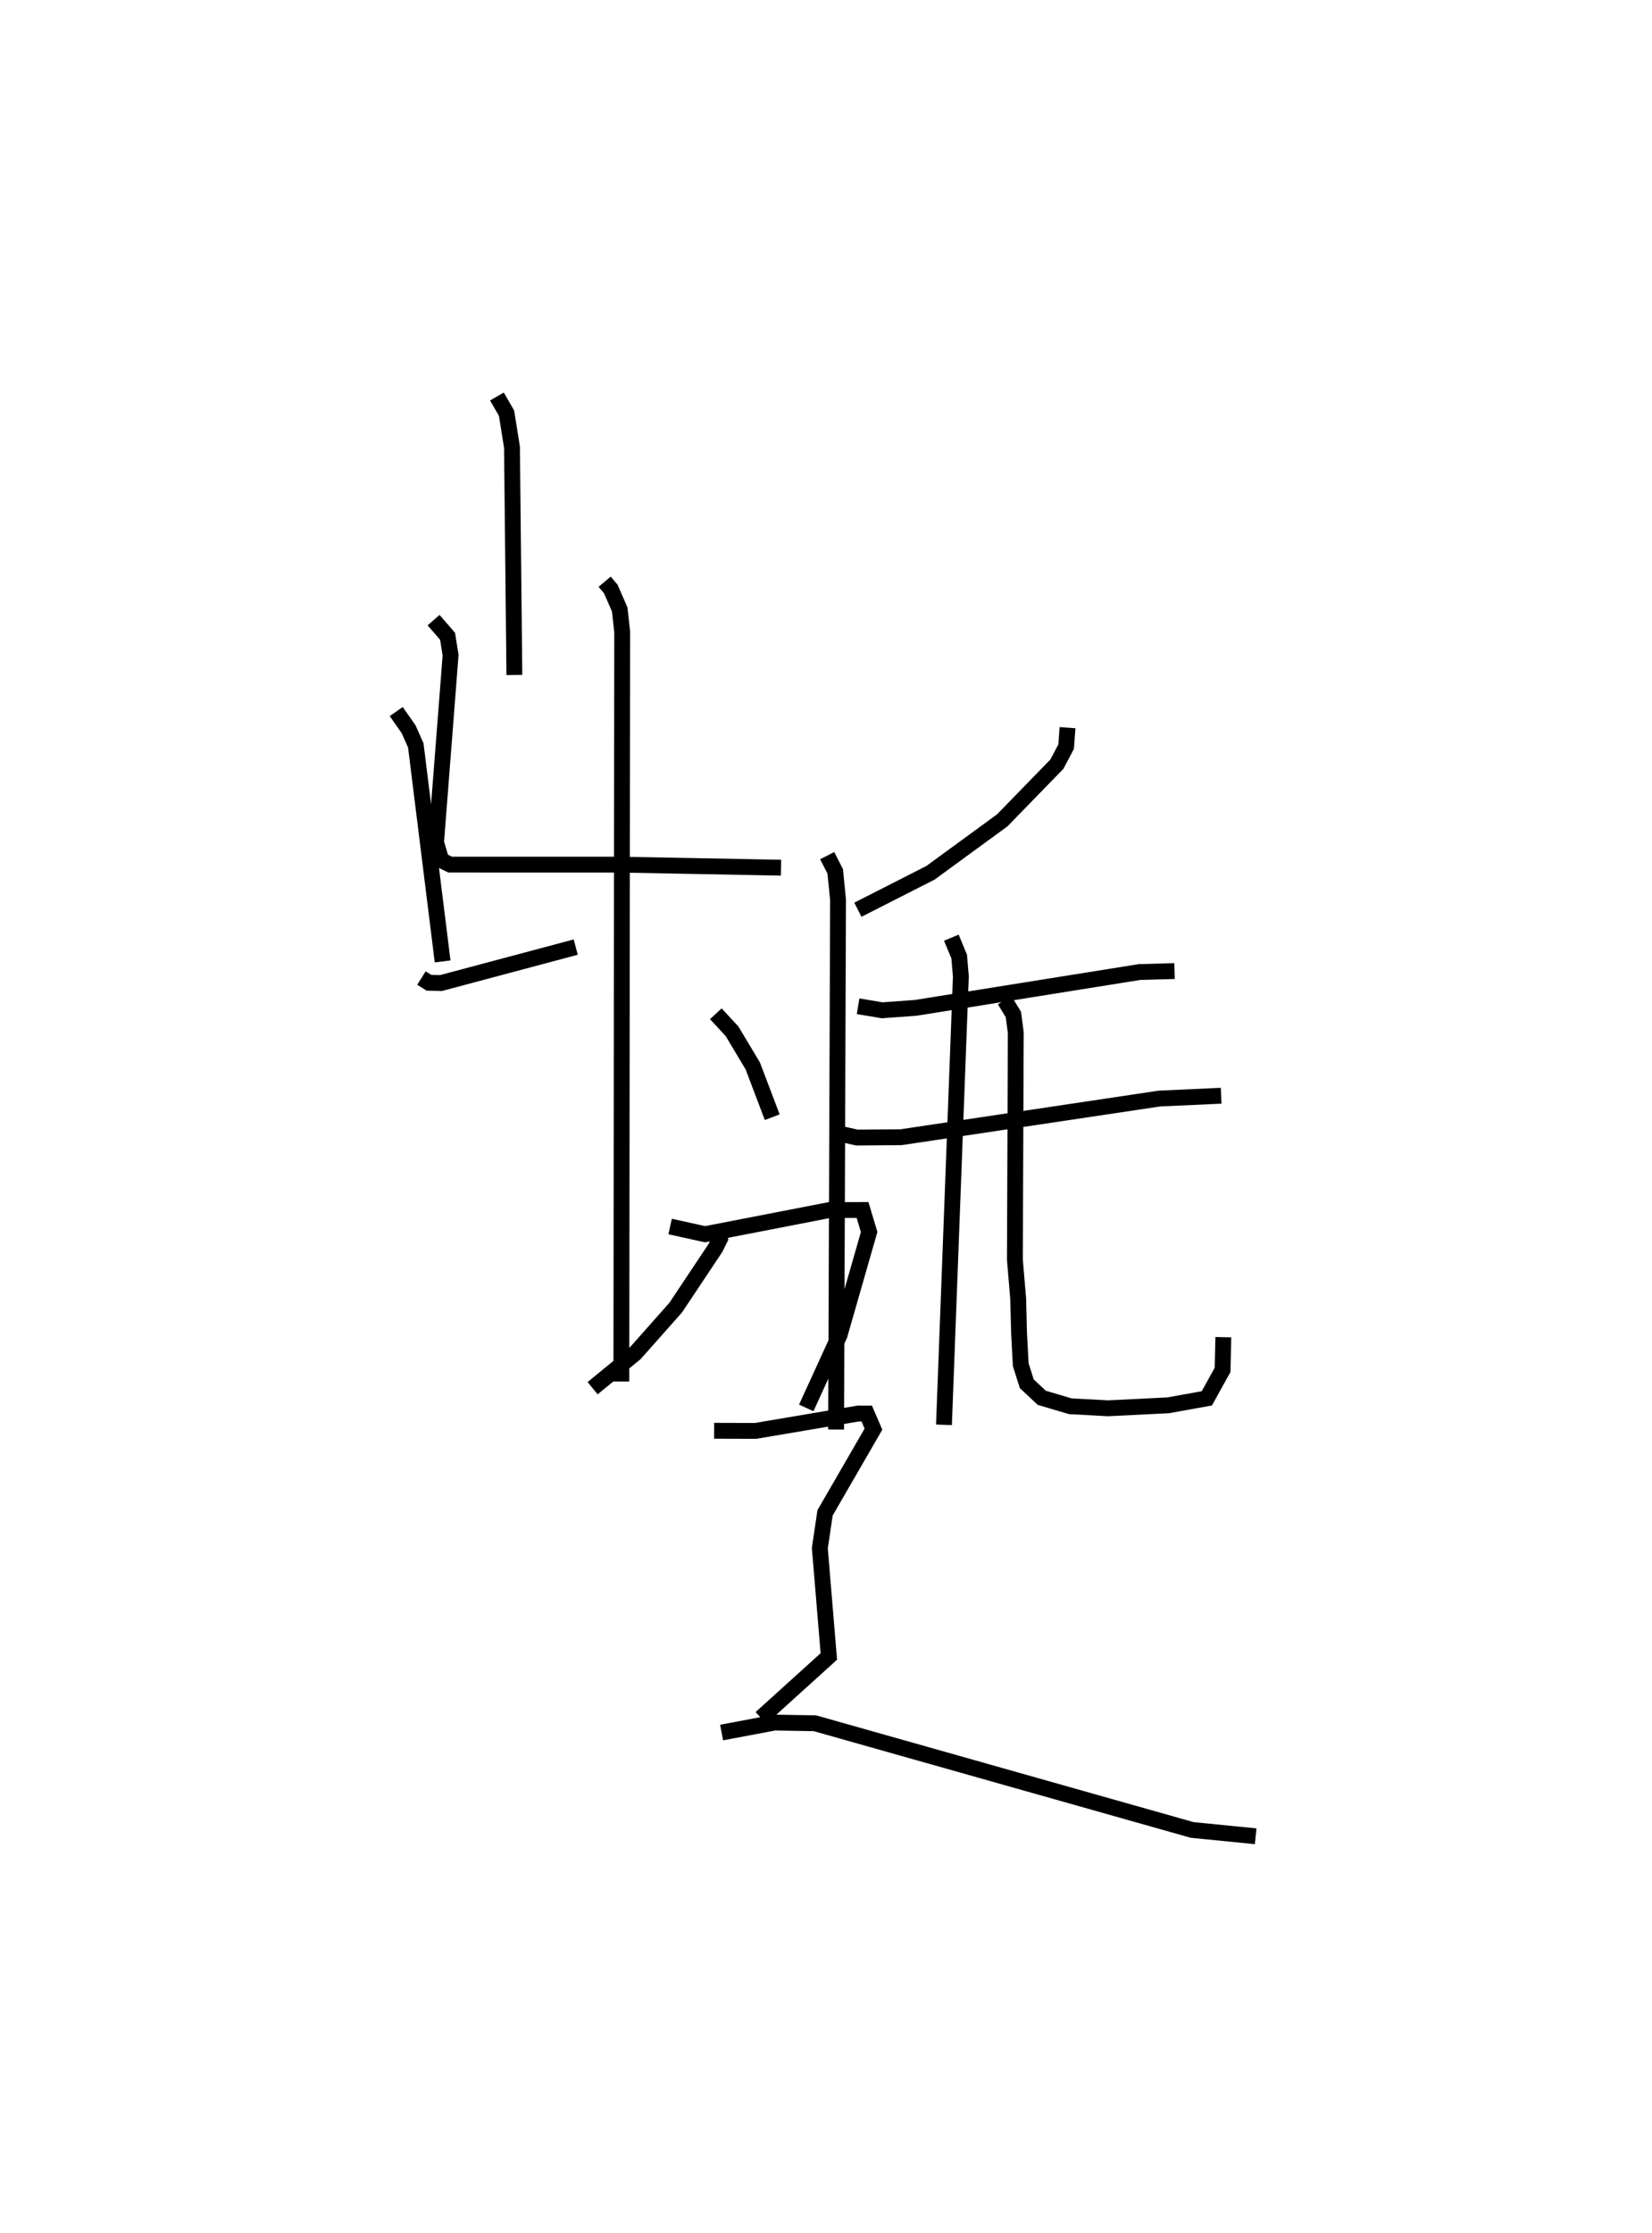 <?xml version="1.0" encoding="utf-8" ?>
<svg baseProfile="full" height="140.78" version="1.1" width="104.232" xmlns="http://www.w3.org/2000/svg" xmlns:ev="http://www.w3.org/2001/xml-events" xmlns:xlink="http://www.w3.org/1999/xlink"><defs /><rect fill="white" height="140.78" width="104.232" x="0" y="0" /><path d="M26.675,32.376 m0.0,0.0 m11.474,4.303 l0.39,0.461 0.56,1.283 l0.158,1.417 -0.053,47.27 m-11.848,-48.008 l0.882,1.015 0.192,1.189 l-0.917,11.814 0.334,1.126 l0.556,0.27 10.703,0.001 l10.171,0.193 m-17.924,-29.709 l0.607,1.051 0.343,2.146 l0.151,14.361 m-7.455,2.306 l0.786,1.121 0.449,1.014 l1.693,13.62 m-1.336,1.048 l0.474,0.299 0.766,0.015 l8.494,-2.265 m9.013,17.564 l0.098,0.809 -0.3,0.603 l-2.503,3.756 -2.564,2.889 l-2.678,2.191 m29.965,-41.648 l-0.089,1.199 -0.582,1.101 l-3.445,3.541 -4.53,3.309 l-4.582,2.33 m0.013,6.086 l1.522,0.254 2.127,-0.155 l14.111,-2.257 2.205,-0.061 m-21.549,10.161 l1.514,0.338 2.782,-0.023 l16.307,-2.438 3.888,-0.177 m-13.657,-6.022 l0.549,0.901 0.15,1.146 l-0.056,14.308 0.208,2.476 l0.053,2.099 0.107,2.043 l0.38,1.207 0.947,0.888 l1.798,0.533 2.391,0.129 l3.788,-0.188 2.438,-0.439 l0.994,-1.794 0.047,-2.062 m-24.994,-30.364 l0.507,0.992 0.178,1.794 l-0.123,33.399 m7.272,-31.012 l0.495,1.193 0.105,1.259 l-1.066,28.264 m-14.394,-25.918 l1.021,1.103 1.311,2.187 l1.226,3.231 m-6.442,6.893 l2.204,0.485 7.862,-1.526 l2.074,-0.001 0.417,1.387 l-1.864,6.496 -2.104,4.597 m-5.812,1.442 l2.614,0.007 6.483,-1.096 l0.531,0.002 0.424,0.983 l-3.053,5.279 -0.33,2.225 l0.568,6.83 -4.285,3.876 m-2.481,0.921 l3.34,-0.63 2.548,0.044 l23.804,6.728 4.005,0.398 " fill="none" stroke="black" stroke-width="1" /></svg>